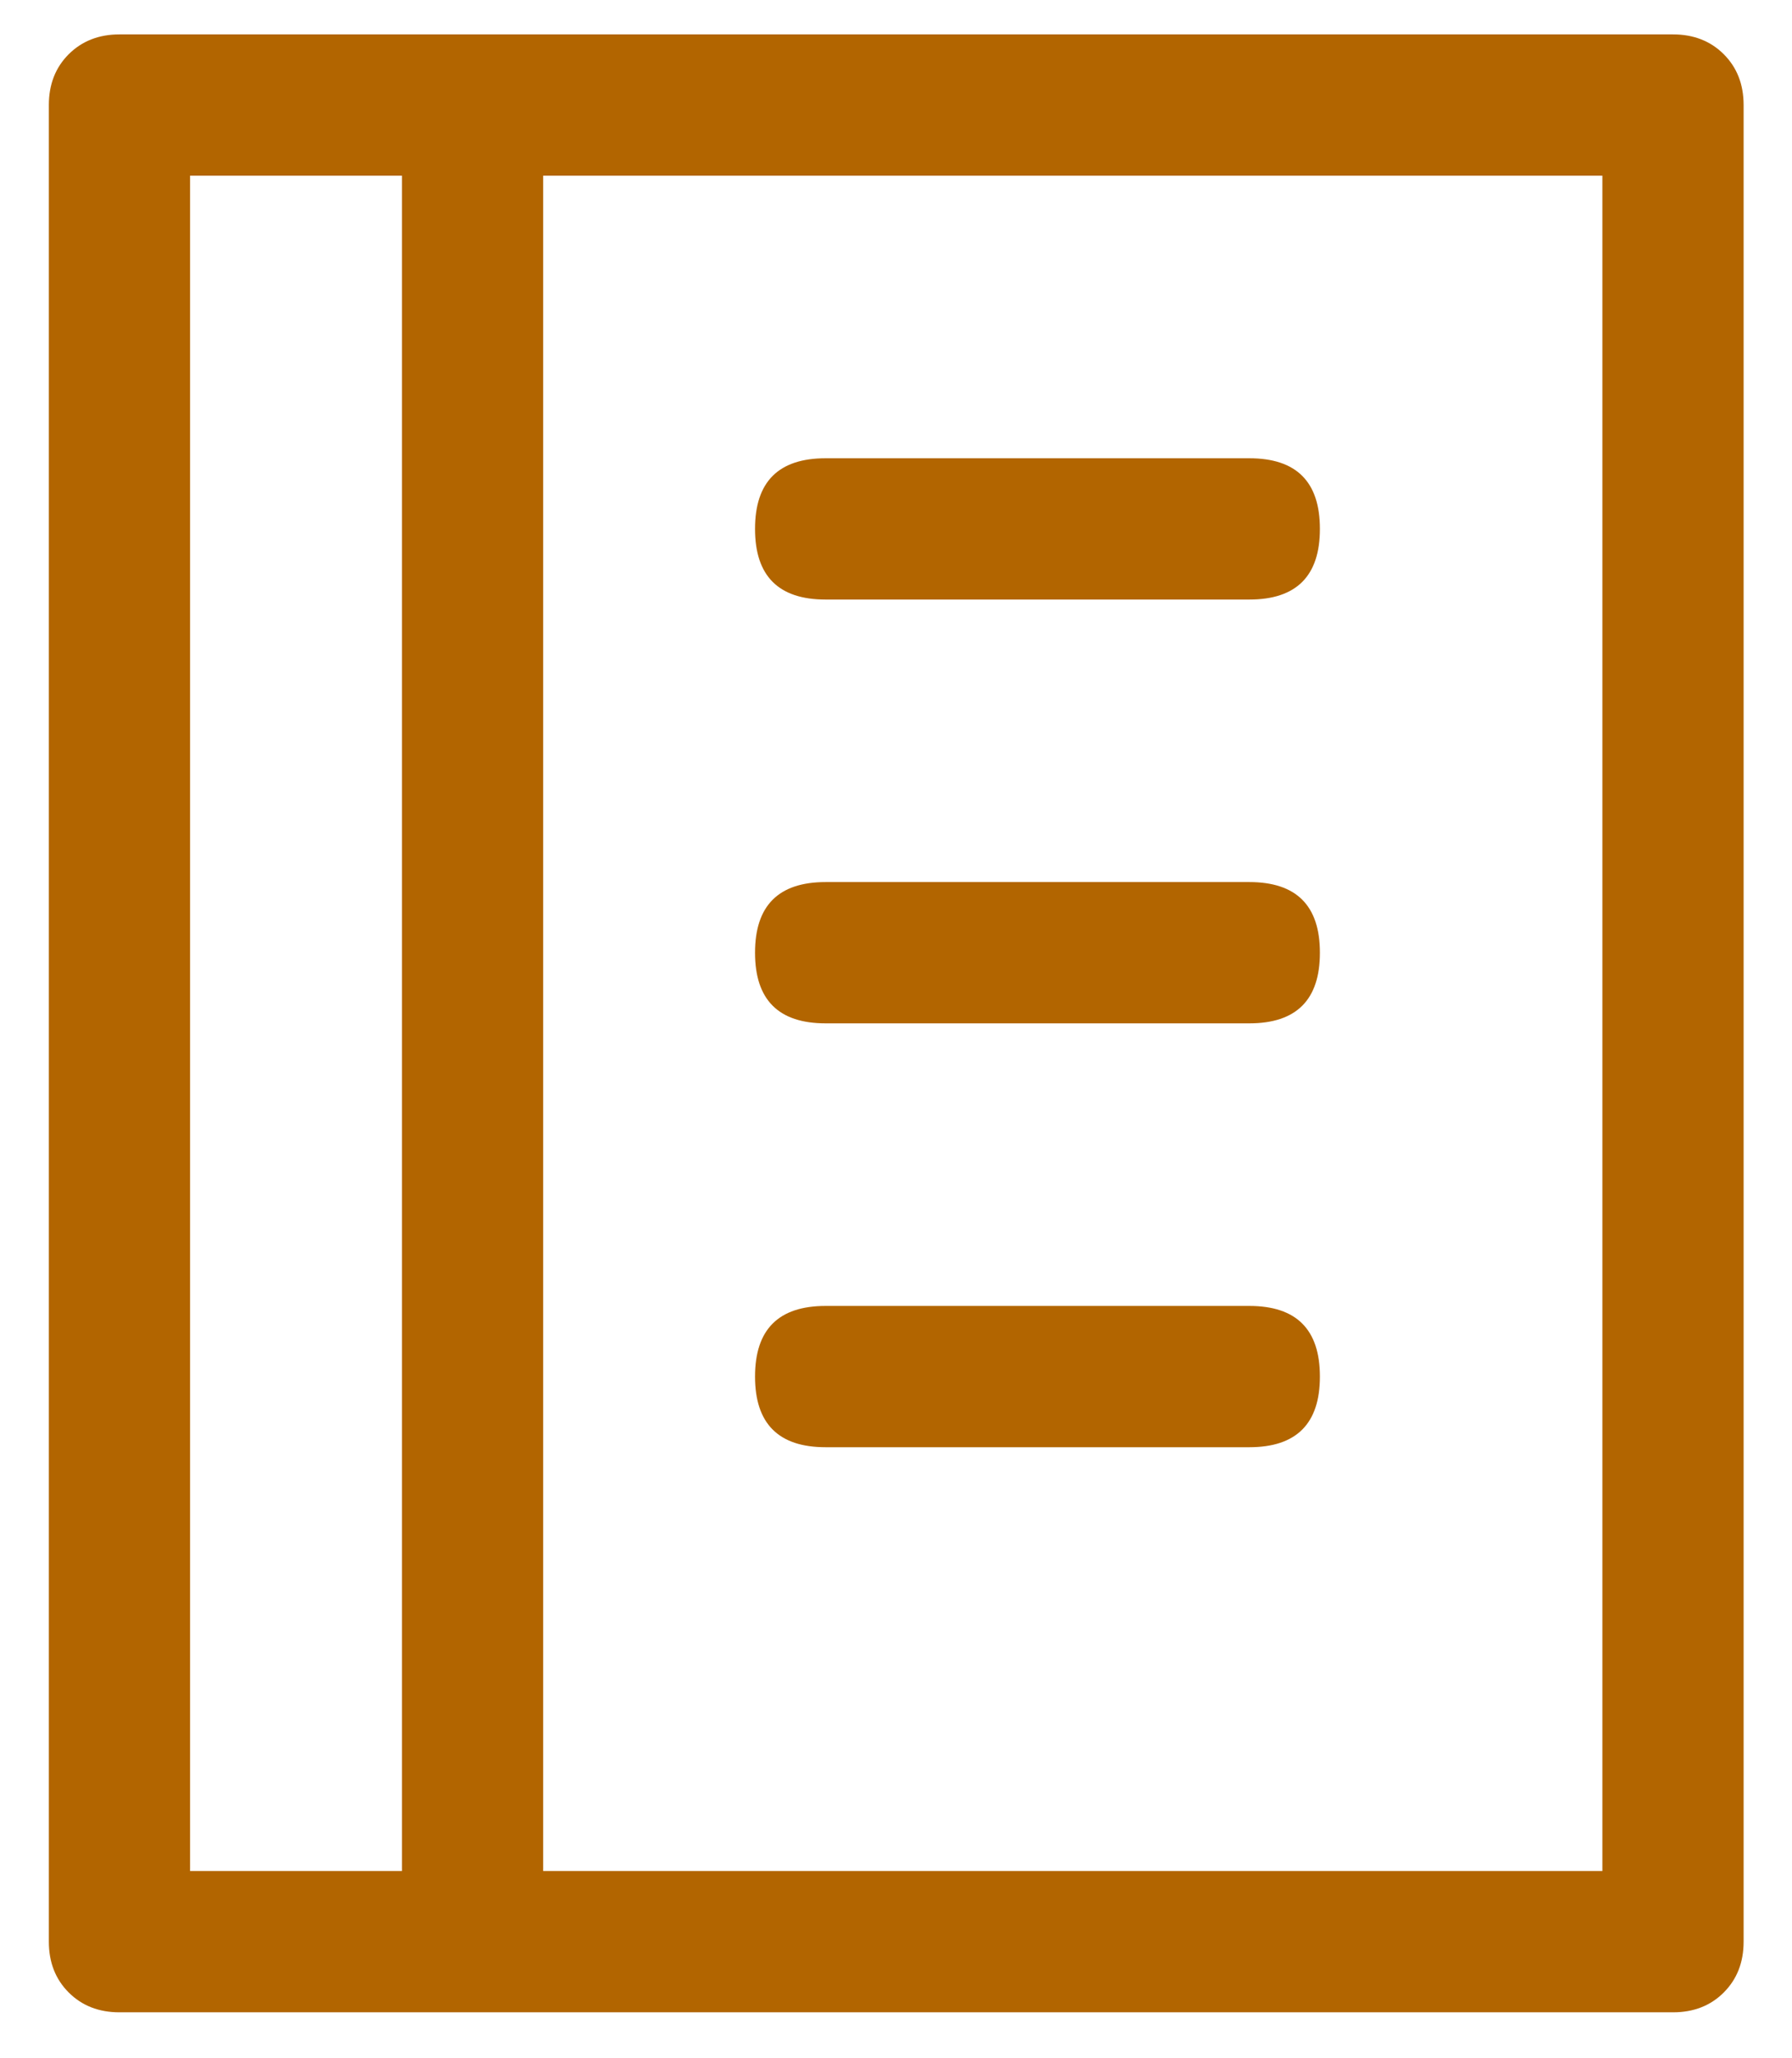 <svg width="27" height="31" viewBox="0 0 27 31" fill="none" xmlns="http://www.w3.org/2000/svg">
<path d="M8.184 2.646V28.18H6.056V2.646H2.864V28.18H24.143V2.646H8.184ZM1.8 0.518H25.207C25.517 0.518 25.773 0.618 25.972 0.817C26.171 1.016 26.271 1.271 26.271 1.582V29.244C26.271 29.555 26.171 29.81 25.972 30.009C25.773 30.209 25.517 30.308 25.207 30.308H1.8C1.49 30.308 1.235 30.209 1.035 30.009C0.836 29.81 0.736 29.555 0.736 29.244V1.582C0.736 1.271 0.836 1.016 1.035 0.817C1.235 0.618 1.49 0.518 1.8 0.518ZM12.44 6.902H18.823C19.533 6.902 19.887 7.256 19.887 7.966C19.887 8.675 19.533 9.03 18.823 9.03H12.44C11.73 9.03 11.376 8.675 11.376 7.966C11.376 7.256 11.73 6.902 12.44 6.902ZM12.44 13.285H18.823C19.533 13.285 19.887 13.64 19.887 14.349C19.887 15.059 19.533 15.413 18.823 15.413H12.44C11.73 15.413 11.376 15.059 11.376 14.349C11.376 13.64 11.73 13.285 12.44 13.285ZM12.44 19.669H18.823C19.533 19.669 19.887 20.023 19.887 20.733C19.887 21.442 19.533 21.797 18.823 21.797H12.44C11.73 21.797 11.376 21.442 11.376 20.733C11.376 20.023 11.73 19.669 12.44 19.669Z" fill="#b26500"/>
</svg>
